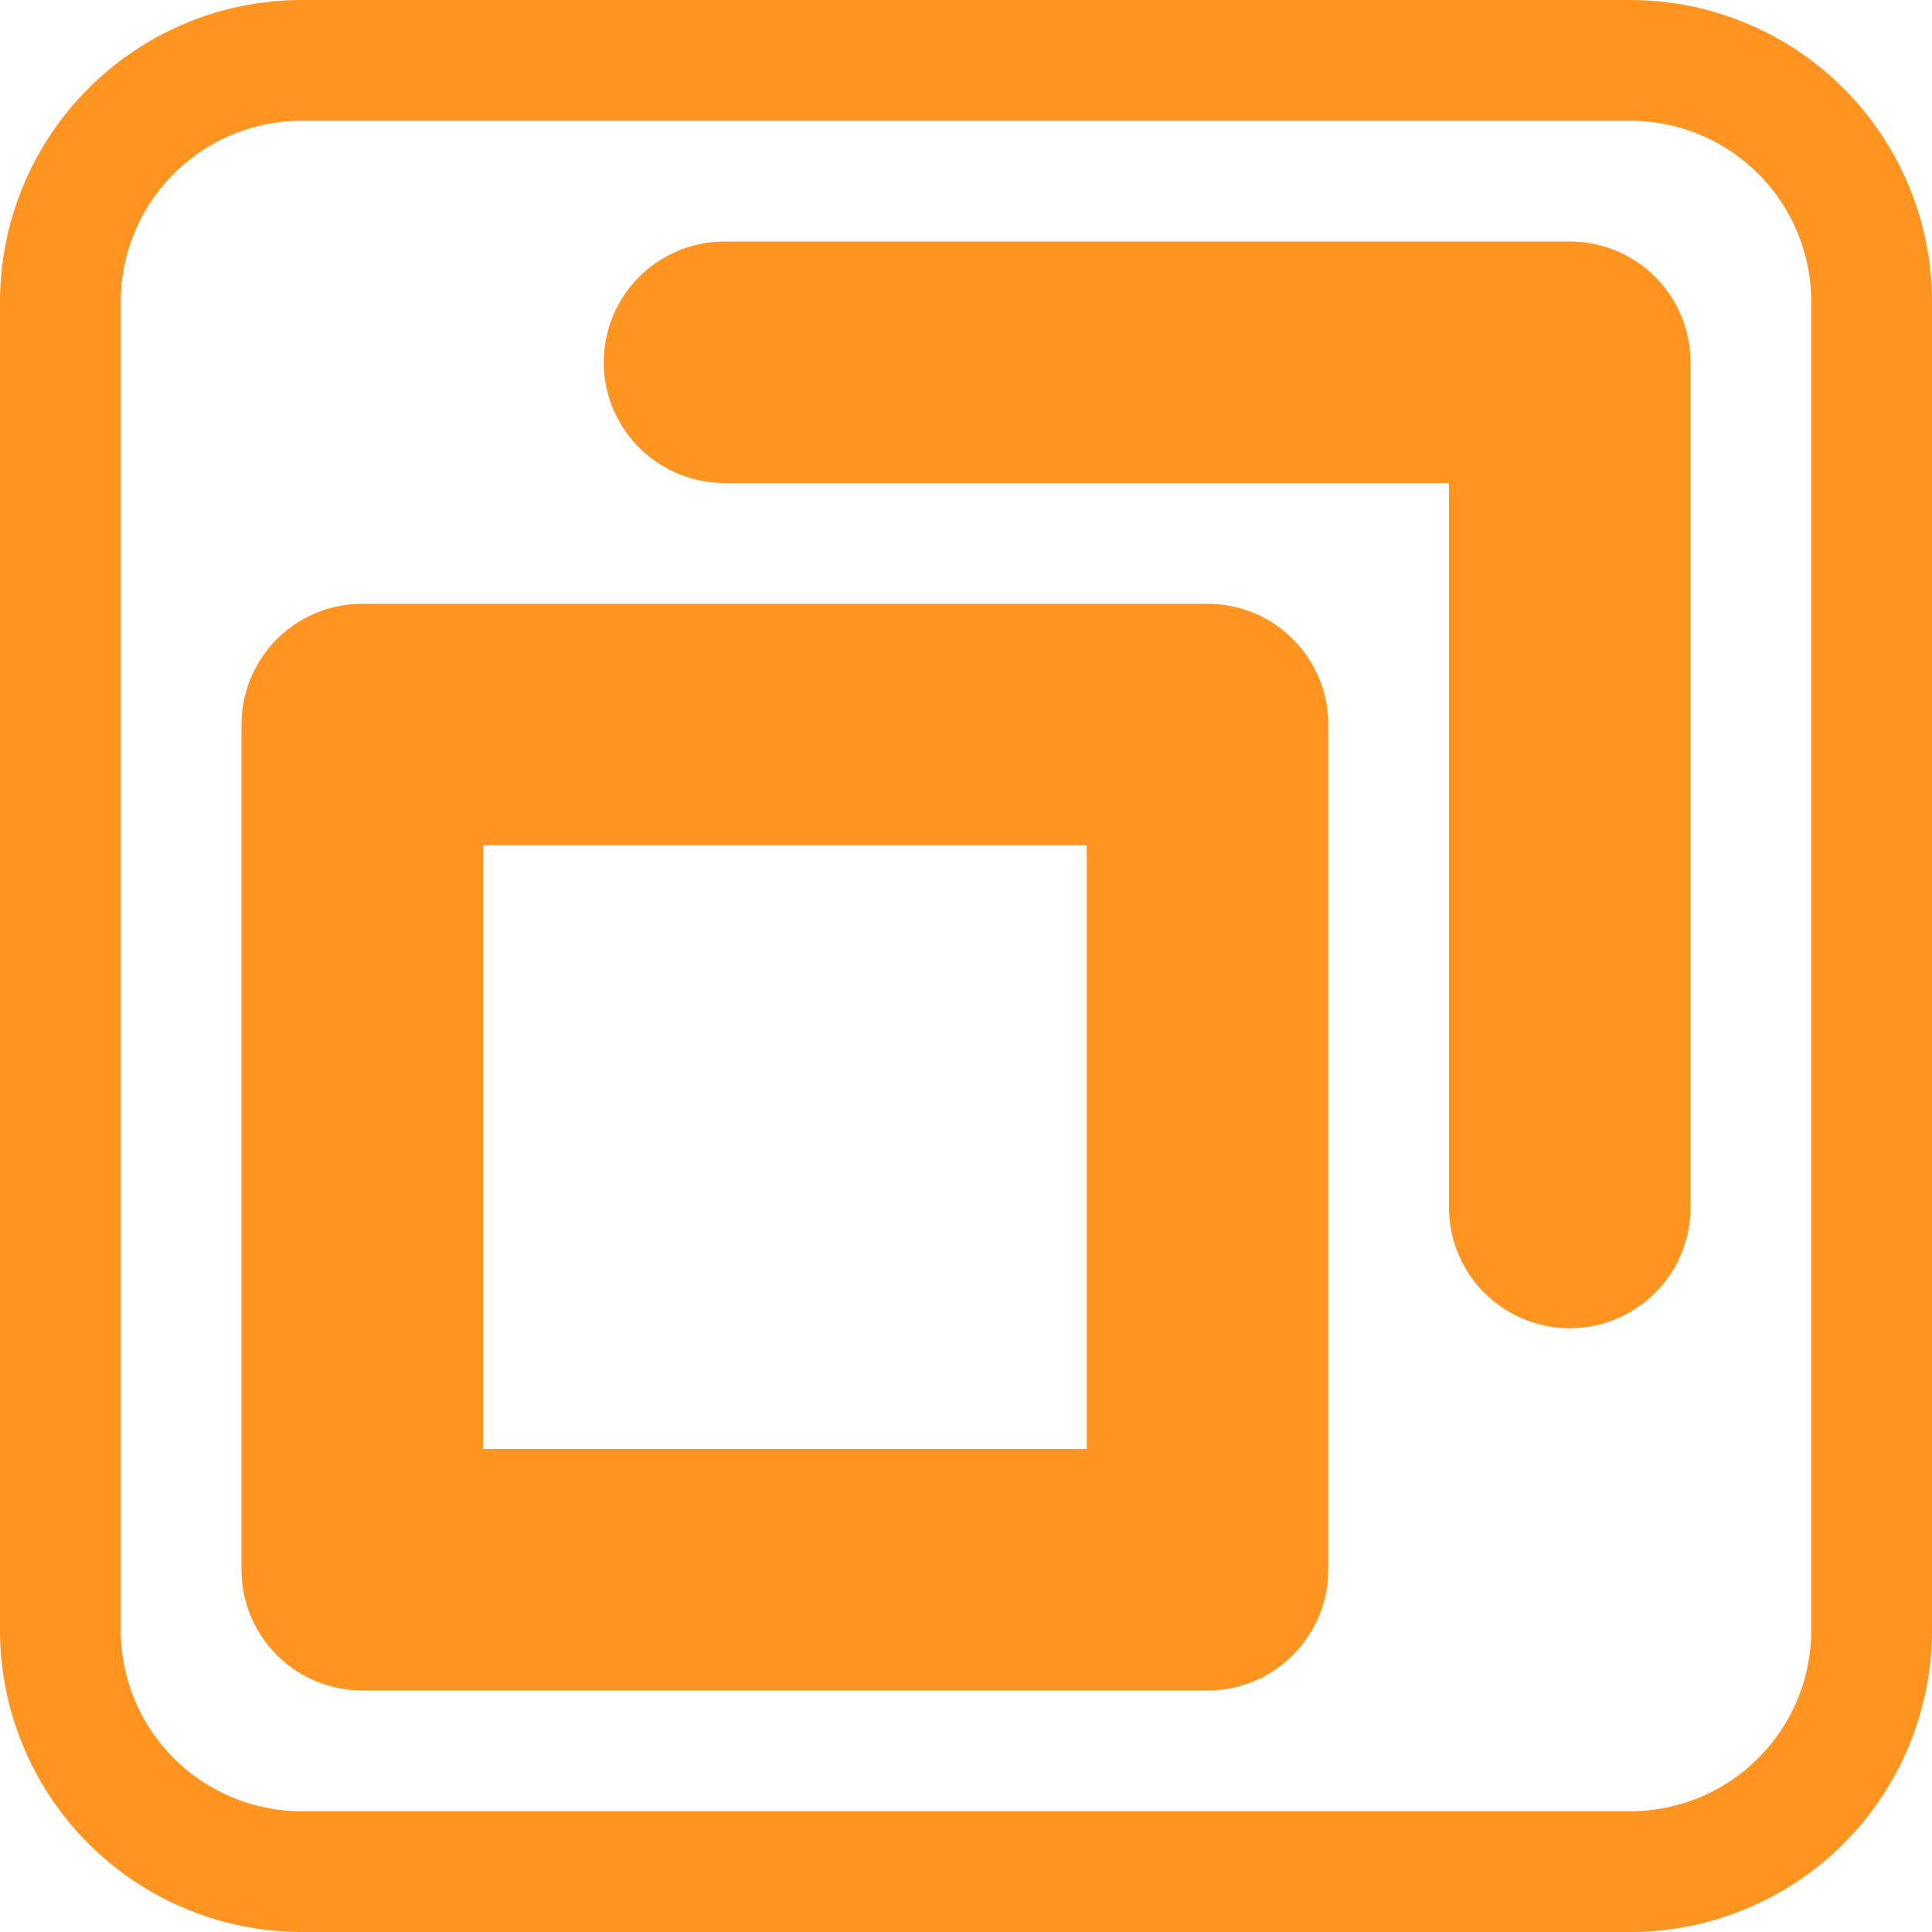<svg version="1.1" width="64" height="64" xmlns="http://www.w3.org/2000/svg">
    <g stroke="#ff9421" stroke-width="8" stroke-linecap="round" stroke-linejoin="round" fill="none">
        <path stroke-width="4" d="M 32 32 m -22 -30 a 8 8 0 0 0 -8 8 l 0 44 a 8 8 0 0 0 8 8 l 44 0 a 8 8 0 0 0 8 -8 l 0 -44 a 8 8 0 0 0 -8 -8 z"/>
        <path d="M 32 32 m -20 -8 l 0 28 l 28 0 l 0 -28 z"/>
        <path d="M 32 32 m -8 -20 l 28 0 l 0 28"/>
    </g>
</svg>
